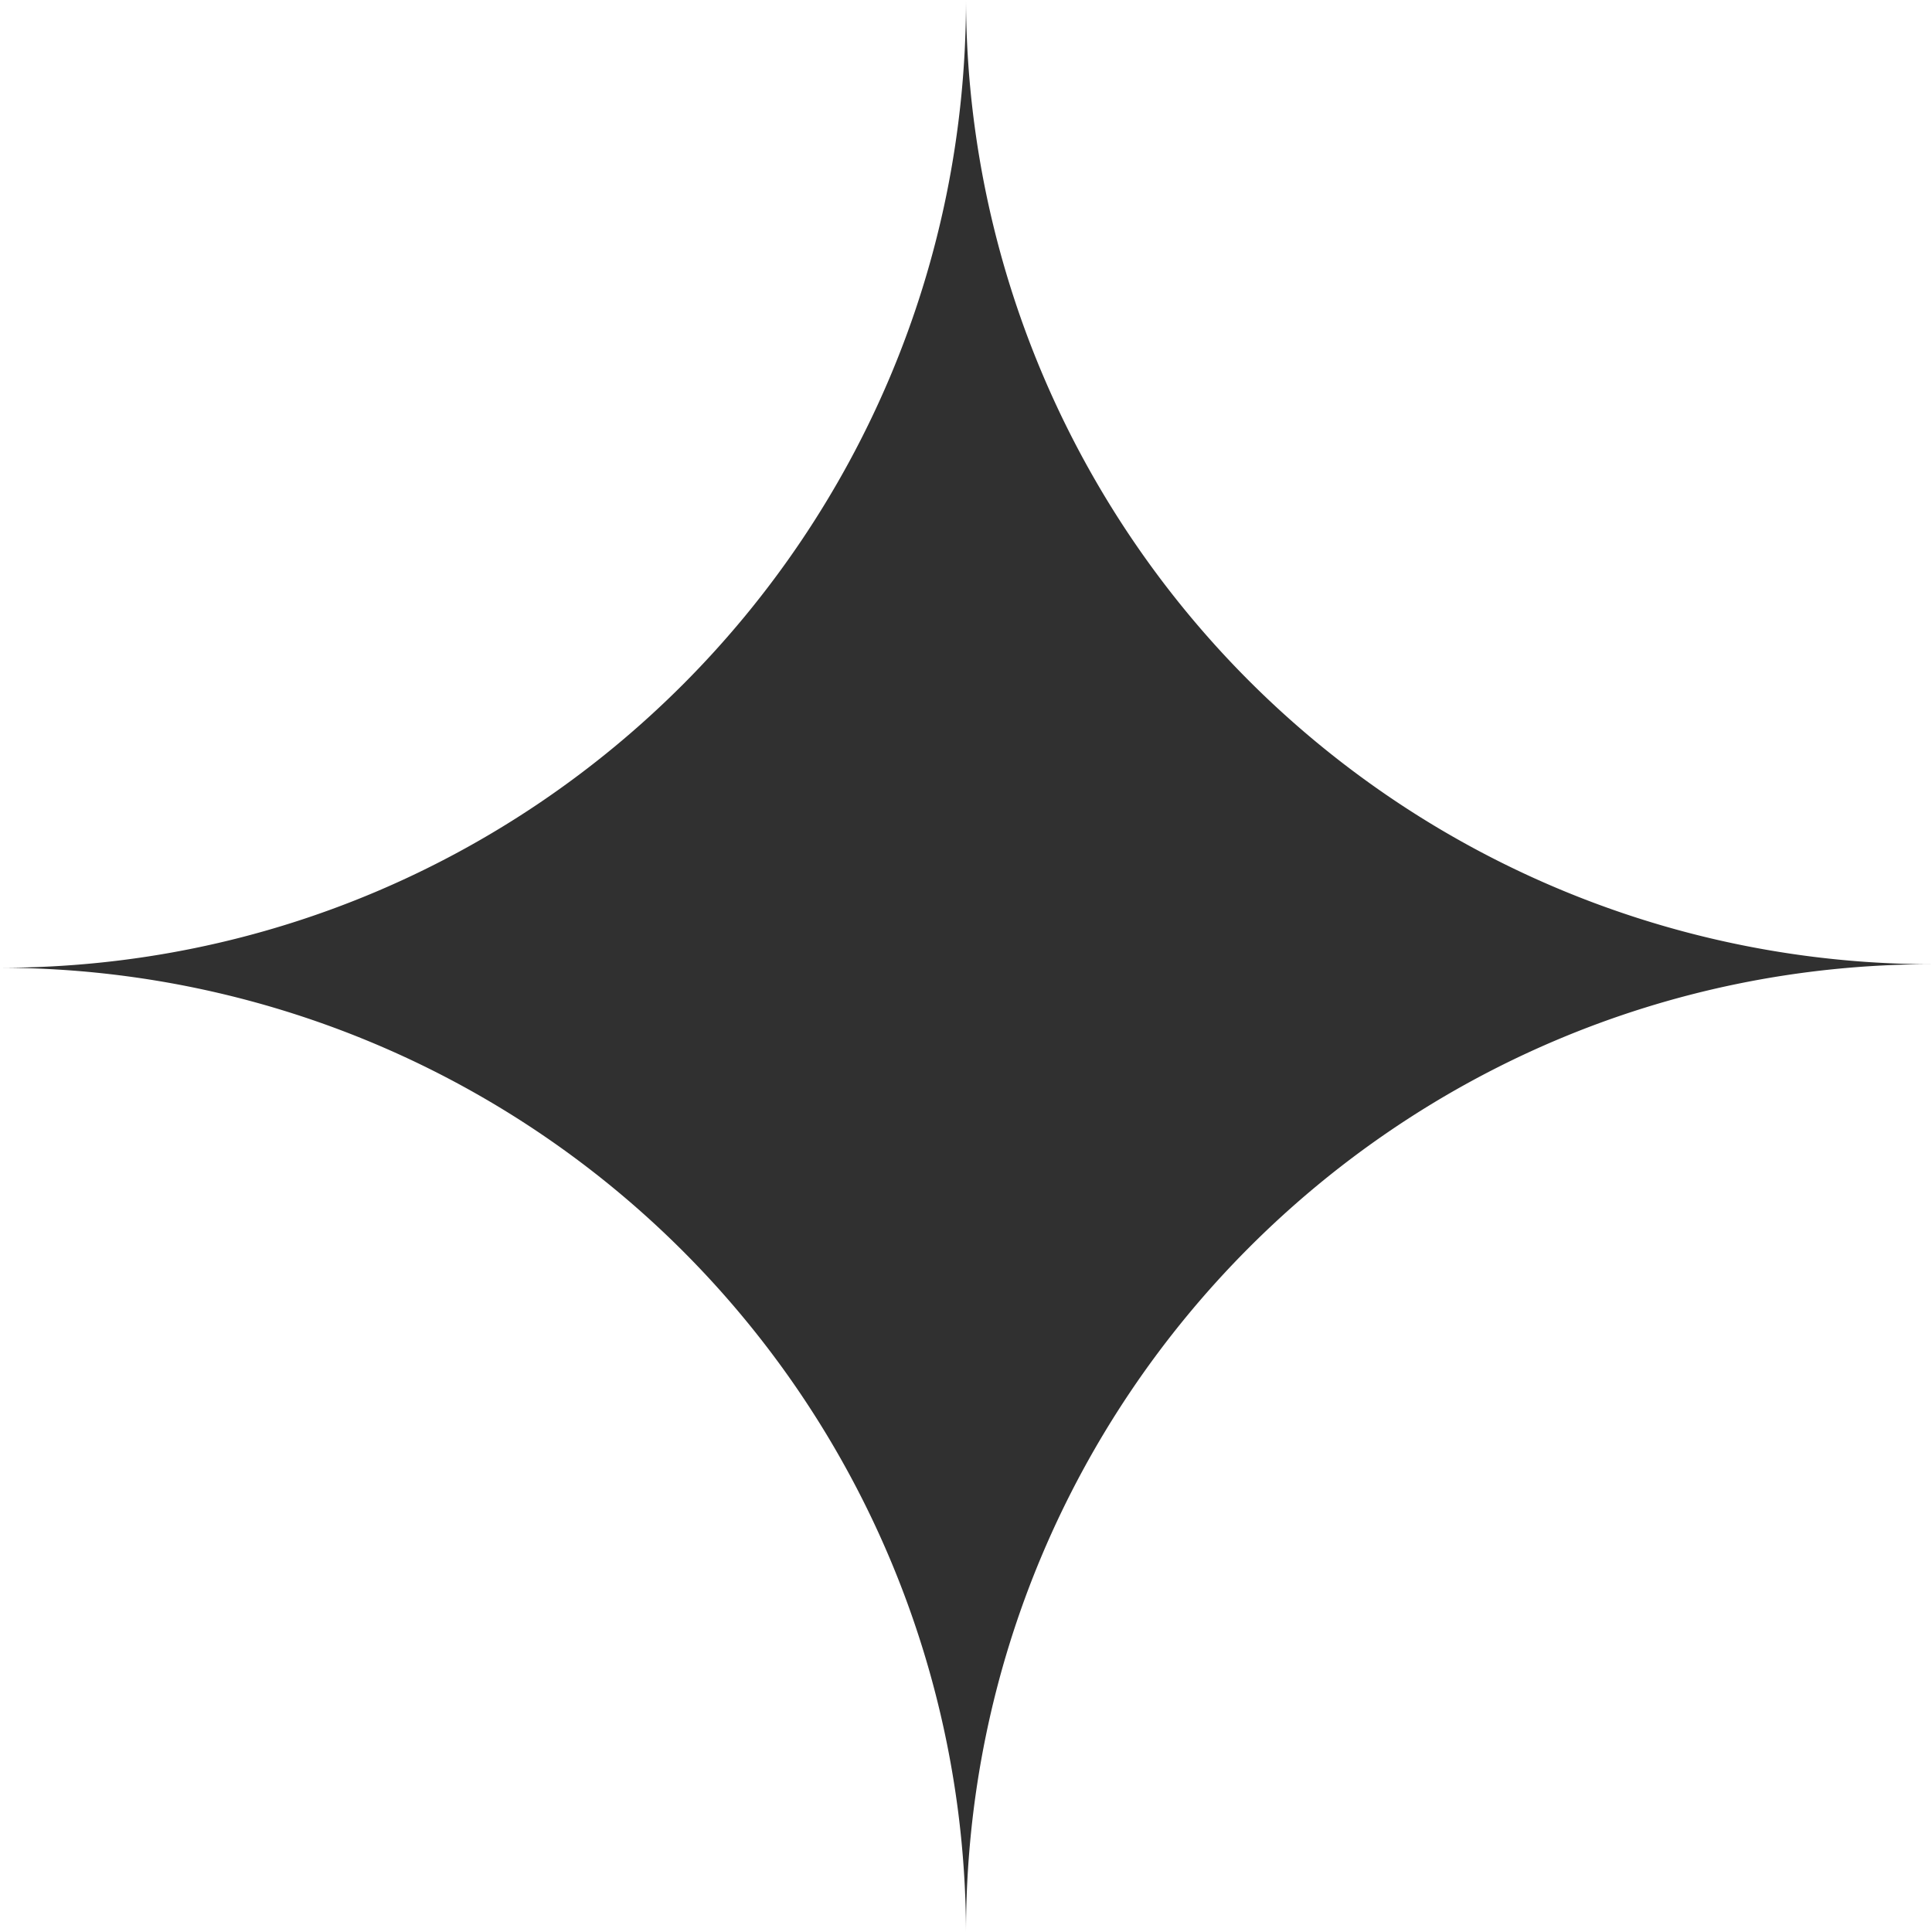 <svg width="12" height="12" fill="none" xmlns="http://www.w3.org/2000/svg"><path fill-rule="evenodd" clip-rule="evenodd" d="M6 12a6.006 6.006 0 00-6-5.989C3.314 6.011 6 3.32 6 0a6.006 6.006 0 006 5.989C8.686 5.989 6 8.68 6 12z" fill="#303030"/></svg>